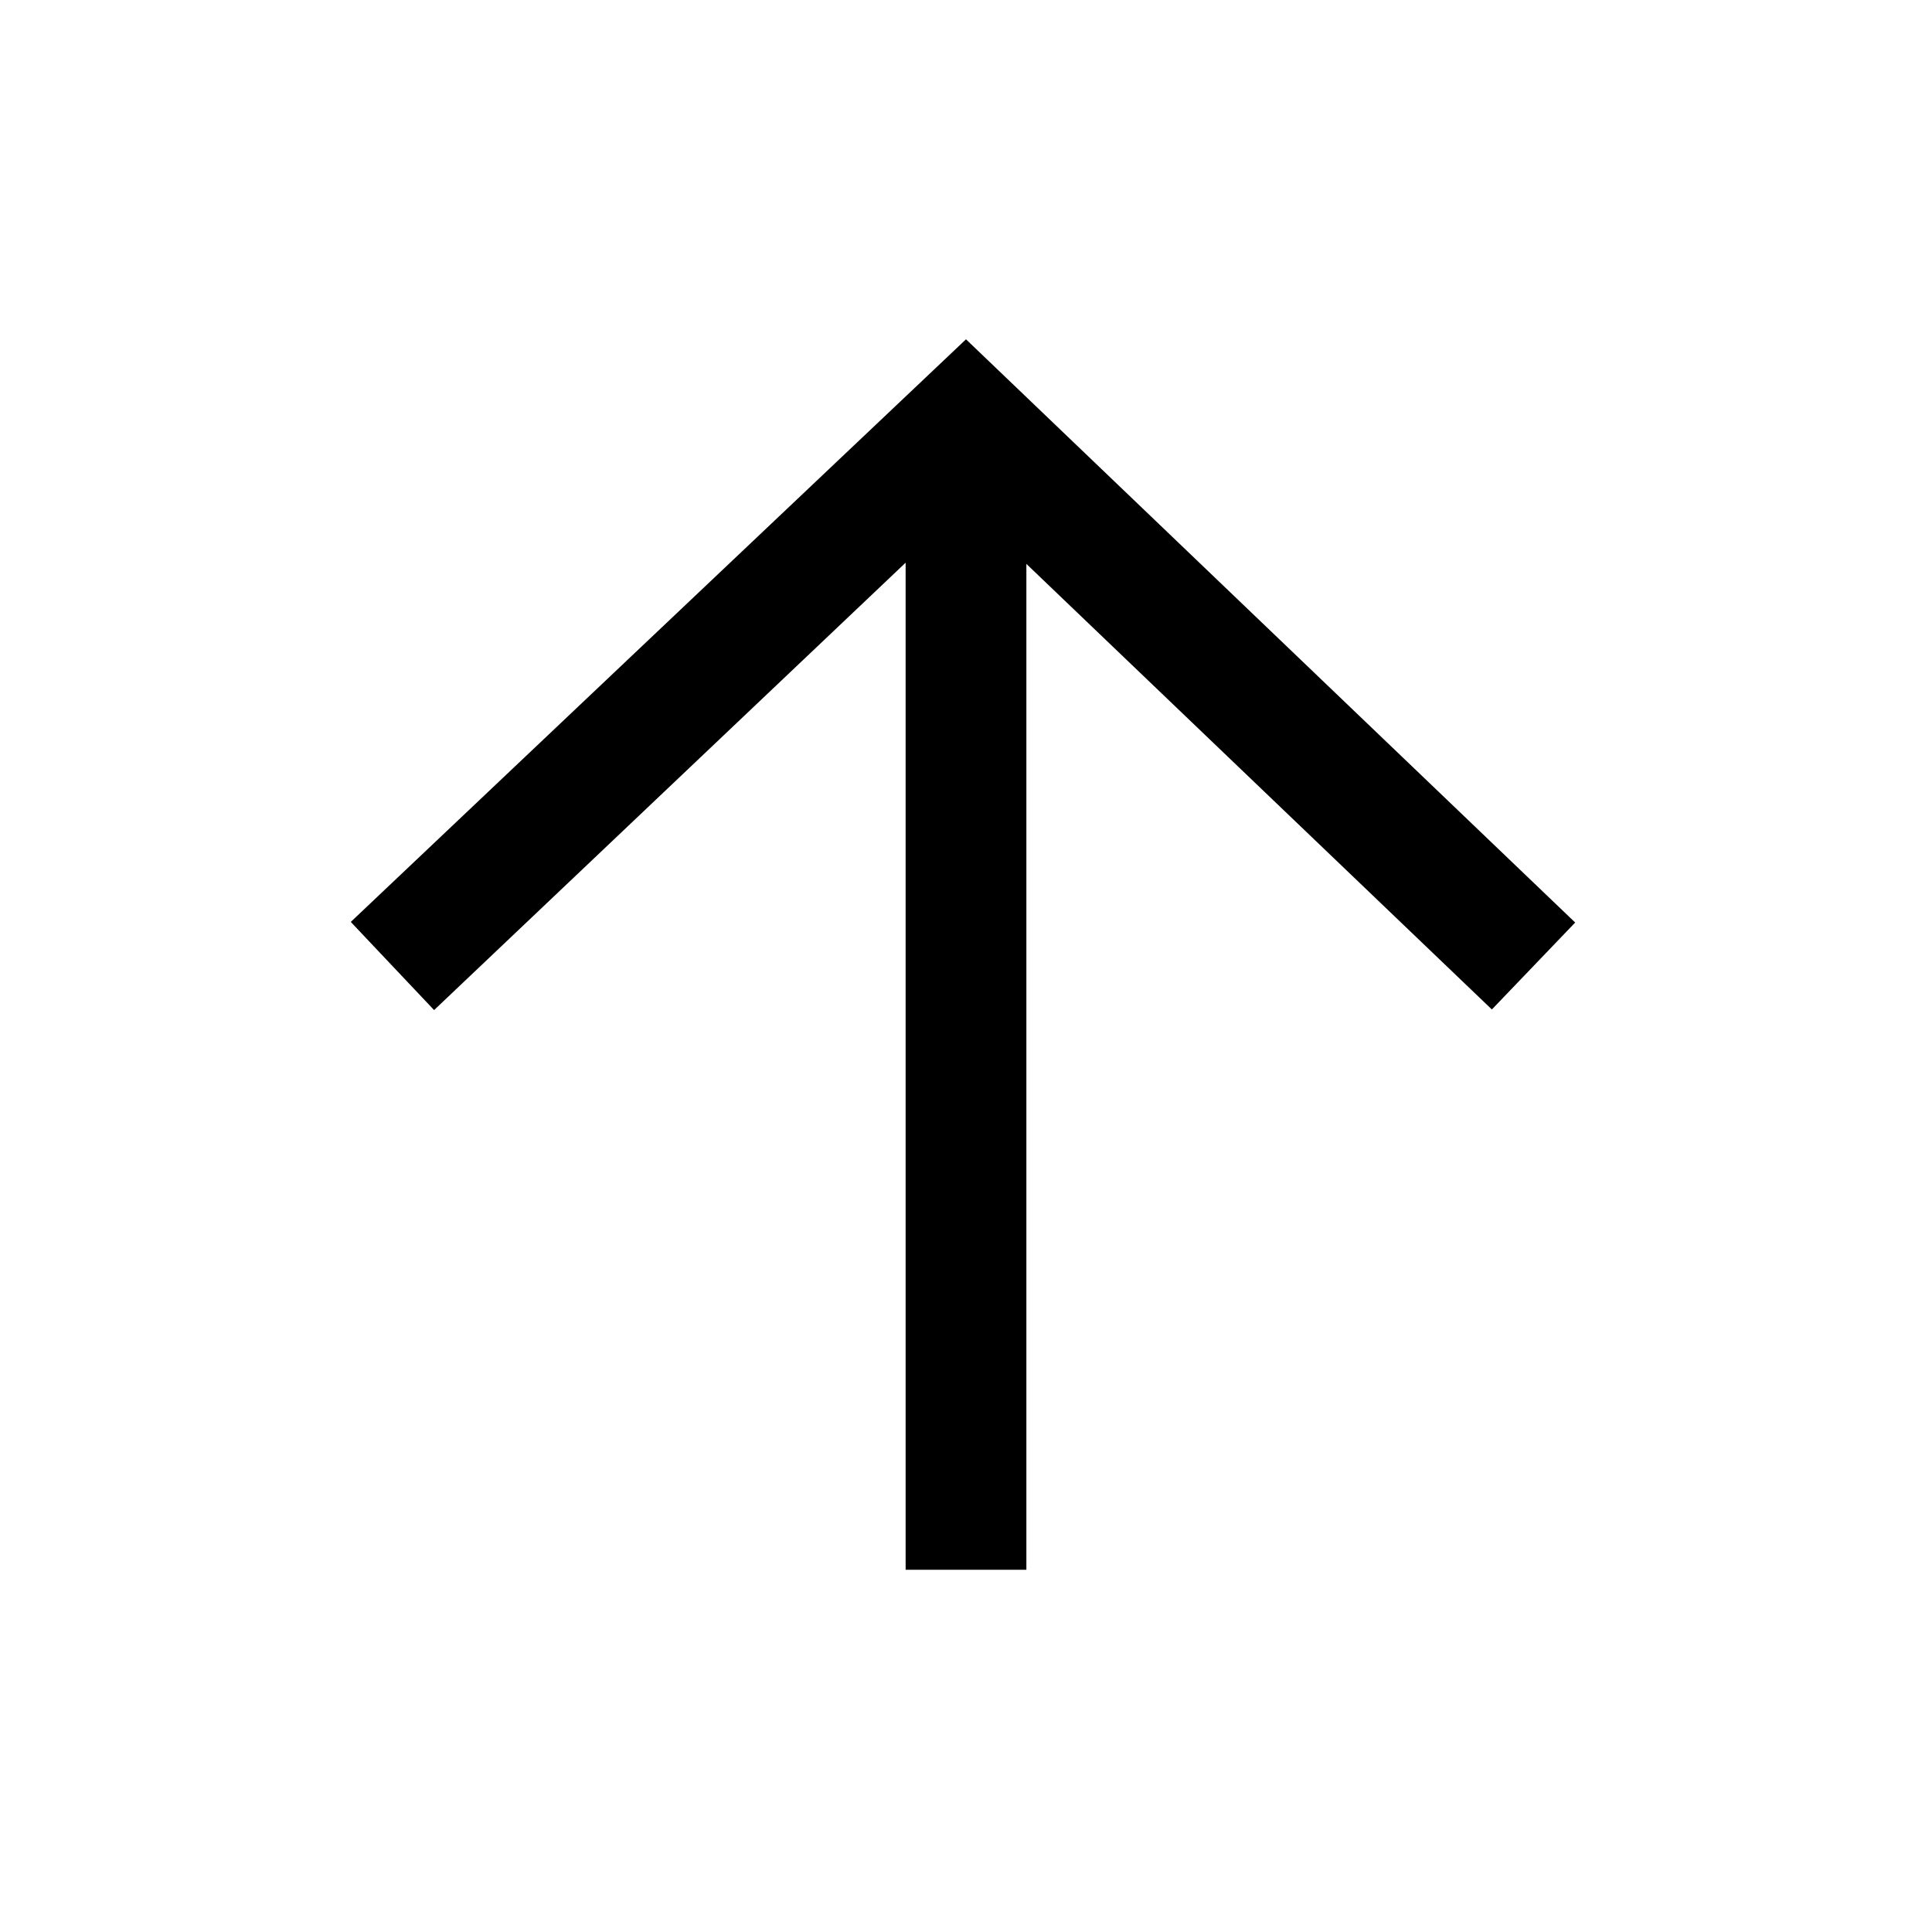 <svg xmlns="http://www.w3.org/2000/svg" viewBox="0 0 32 32">
  <title>[icons_32_pt1]</title>
  <g id="arrow-up">
    <polygon id="shape" points="17 26 17 9.34 24.71 16.72 26.09 15.28 16 5.62 5.81 15.27 7.19 16.73 15 9.32 15 26 17 26"/>
  </g>
</svg>
